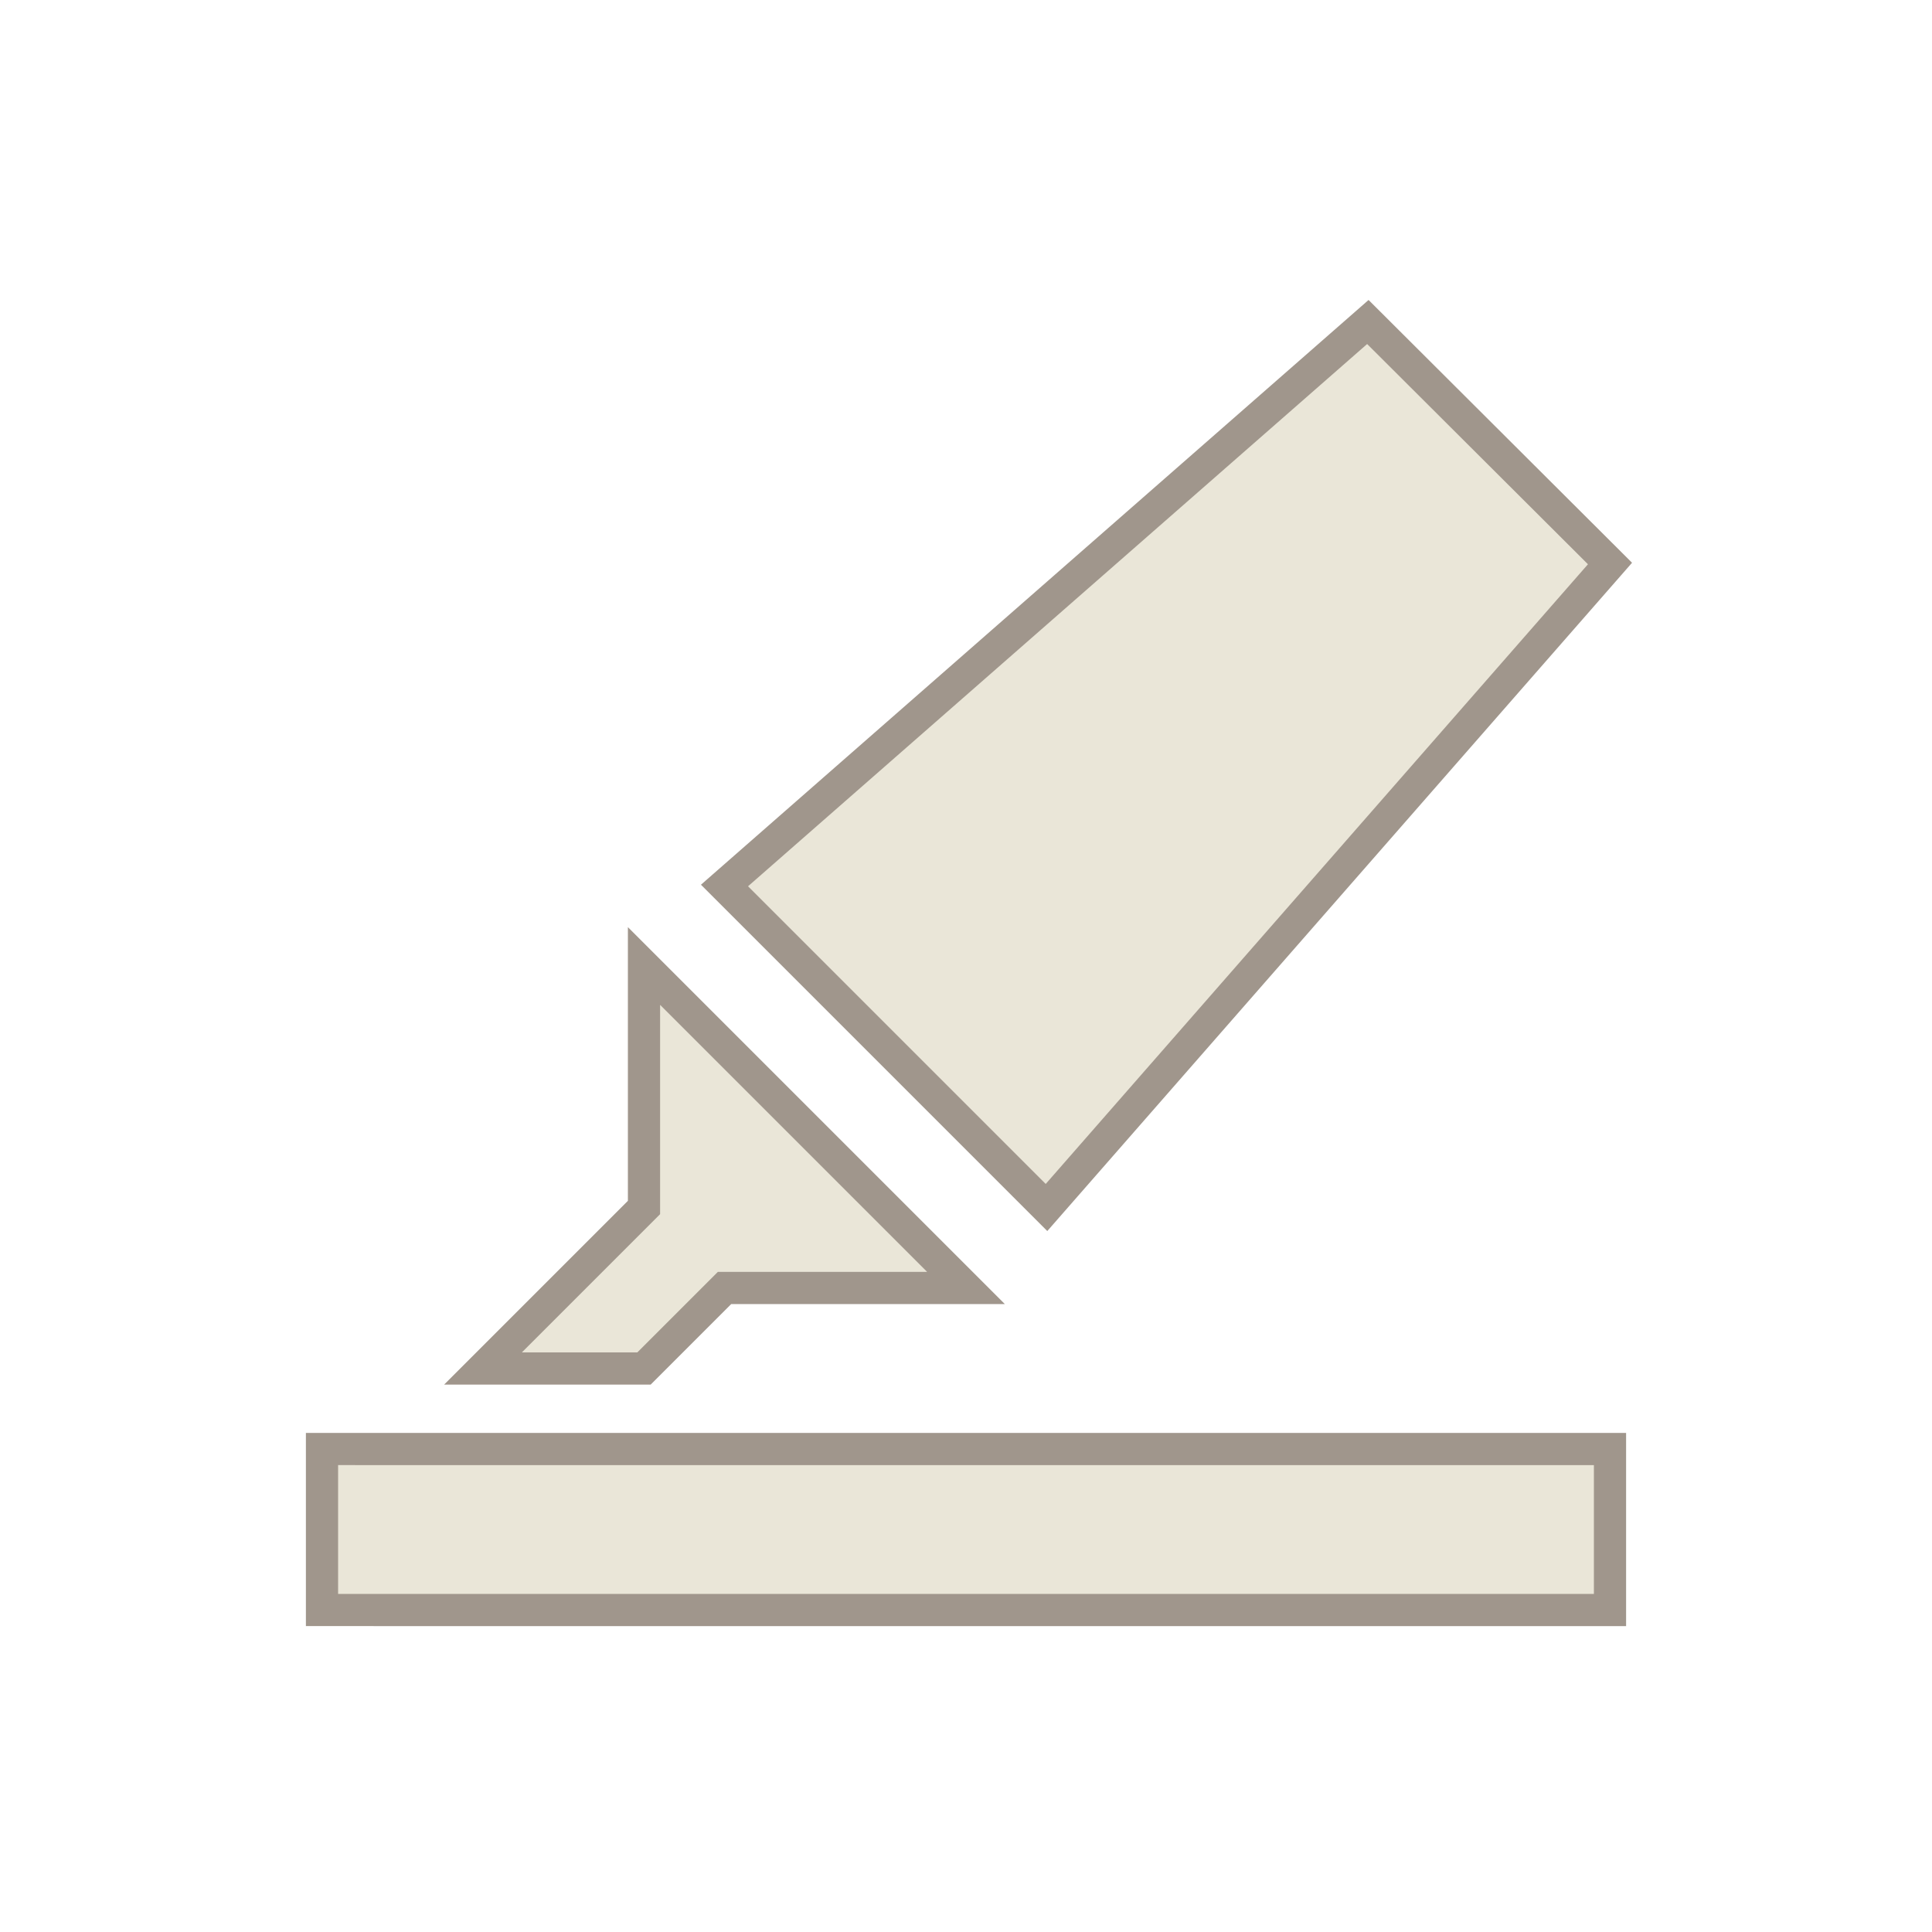 <?xml version="1.0" encoding="UTF-8"?>
<svg version="1.1" viewBox="0 0 24 24" xmlns="http://www.w3.org/2000/svg" xmlns:cc="http://creativecommons.org/ns#" xmlns:dc="http://purl.org/dc/elements/1.1/" xmlns:rdf="http://www.w3.org/1999/02/22-rdf-syntax-ns#">
 <style id="current-color-scheme" type="text/css">.ColorScheme-Text {
		color:#eff0f1;
	}</style>
 <path class="ColorScheme-Text" d="m16.992 4-7.992 7 4 4 7-8zm-8.992 8v3l-2 2h2l1-1h3zm-4 6v2l16 4.73e-4v-2z" color="#eff0f1" fill="#eae6d8" stroke="#a0968c" stroke-width=".4"/>
</svg>
